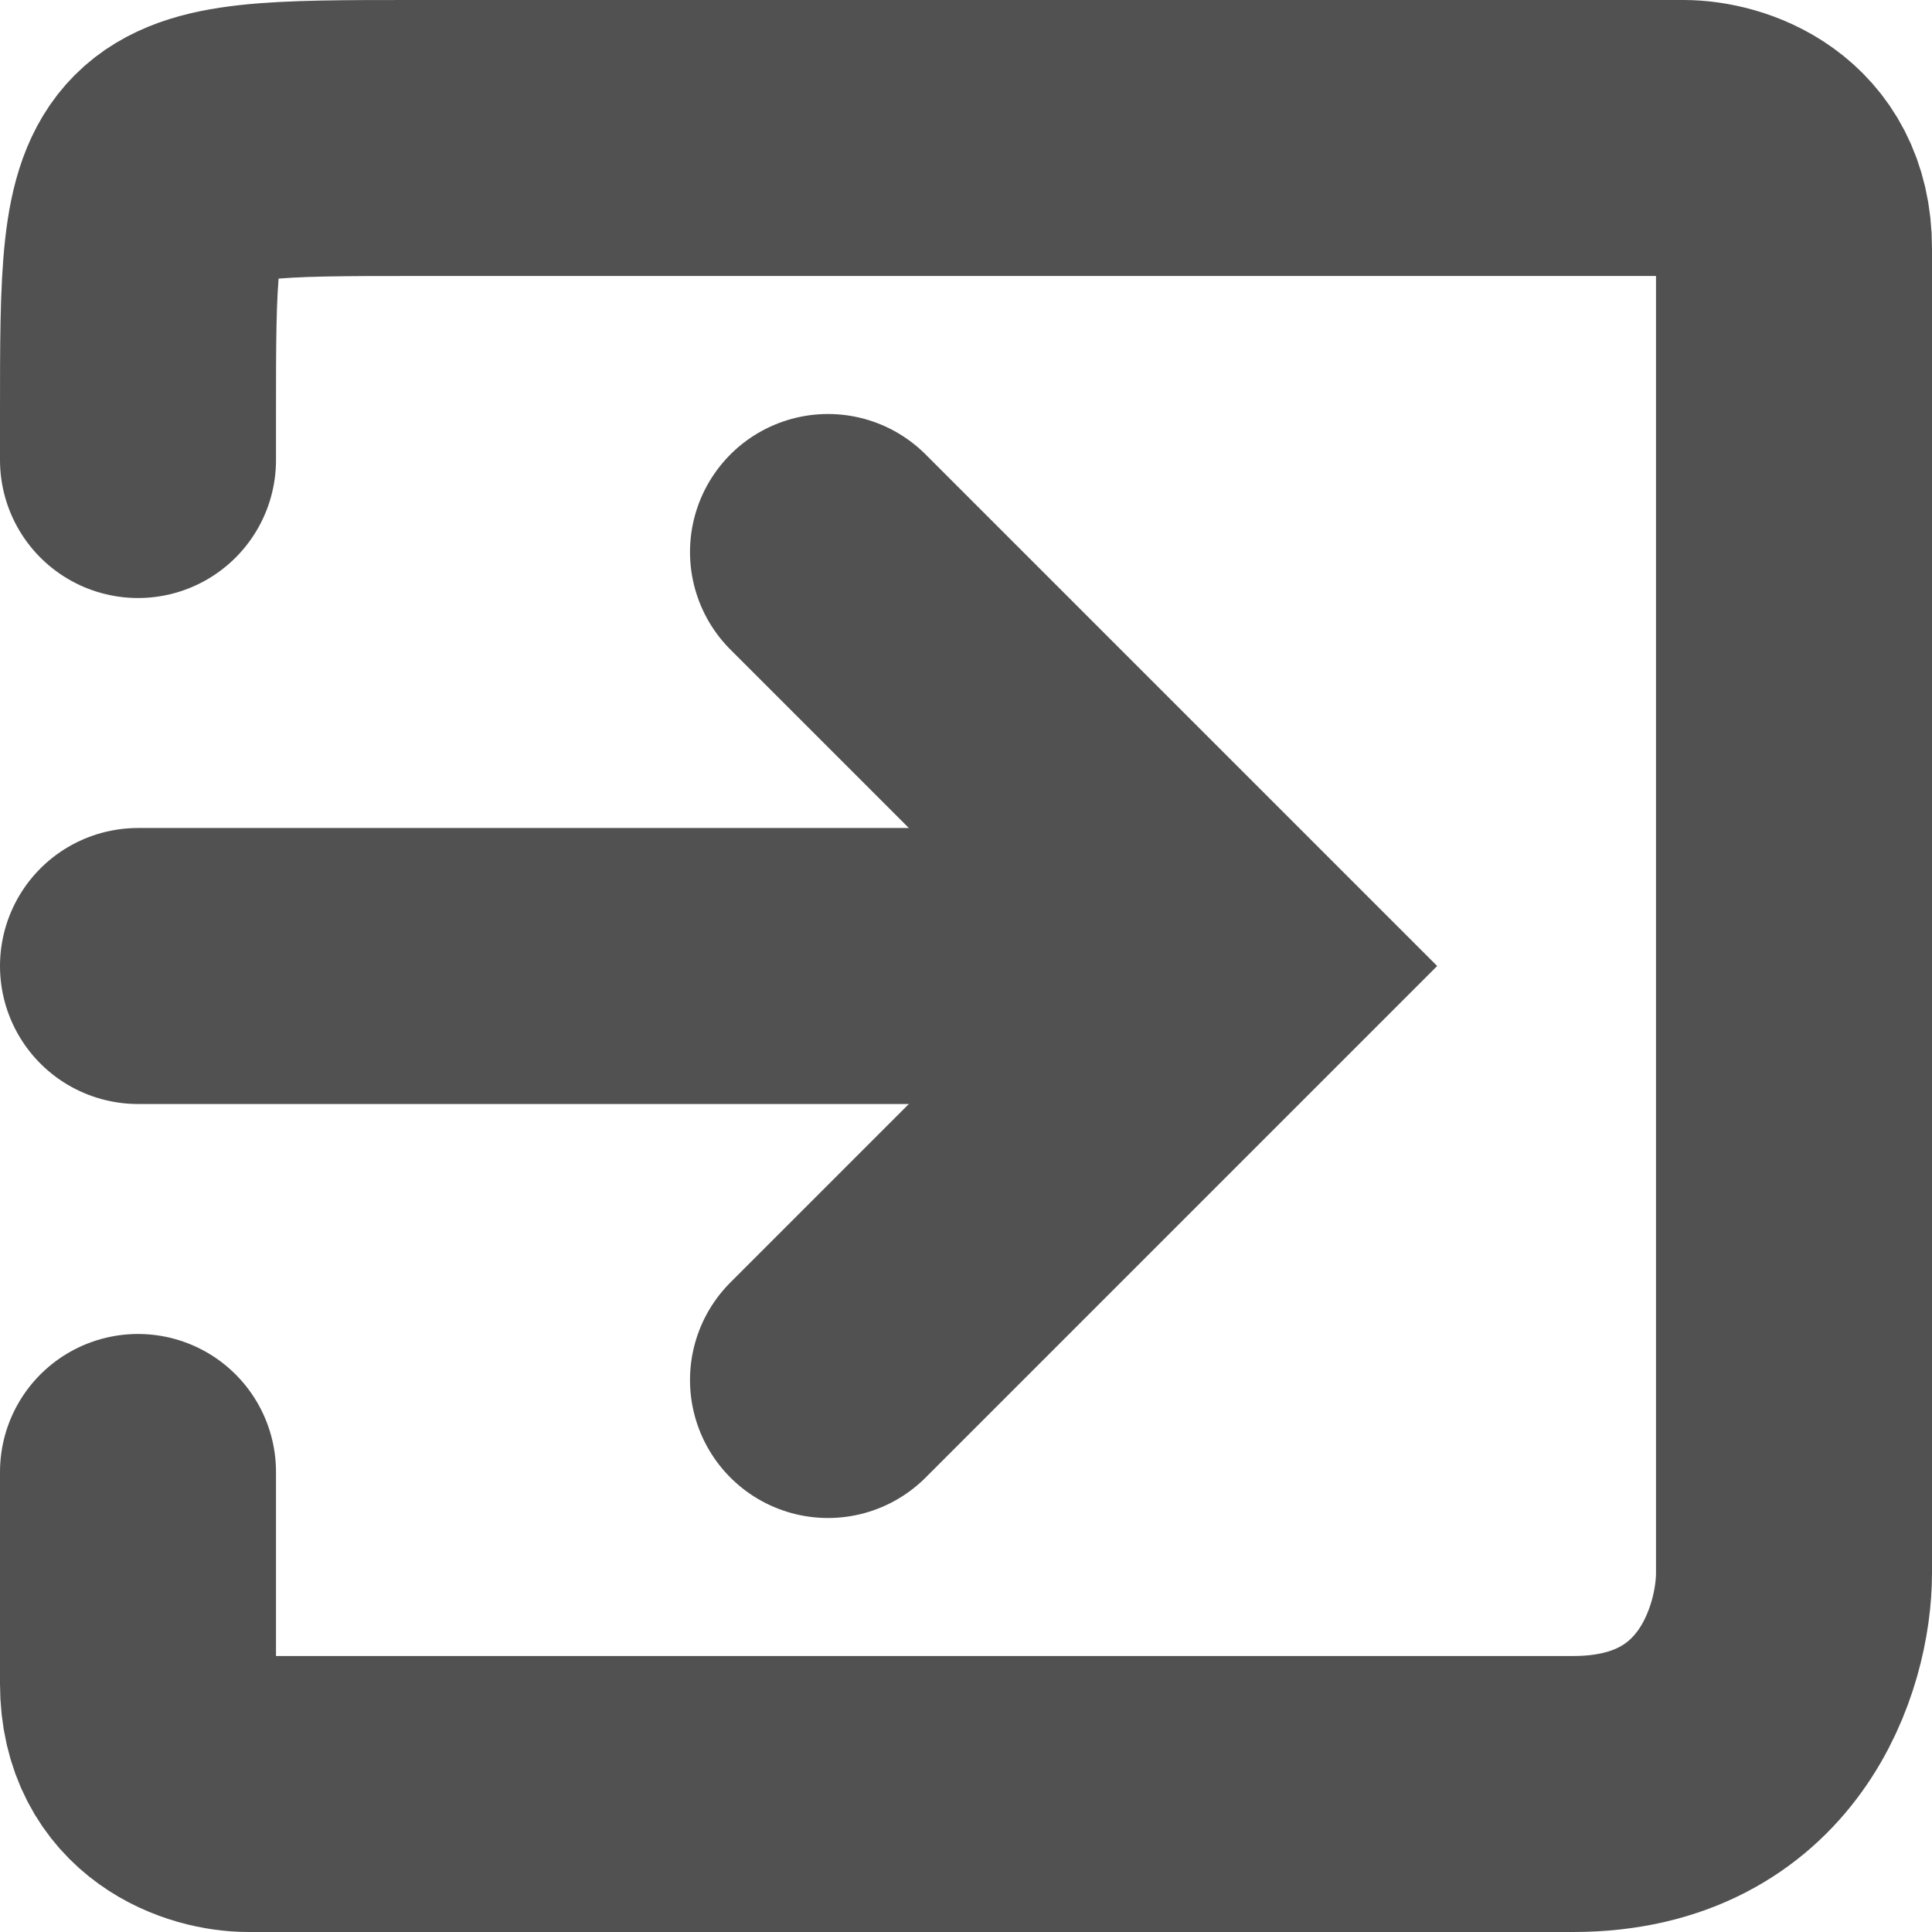 <svg width="28" height="28" viewBox="0 0 28 28" fill="none" xmlns="http://www.w3.org/2000/svg">
<path d="M2 6.667V6C2 2 2 2 6 2C7.28 2 18 2 24.4 2C24.933 2 26 2.32 26 3.6C26 4.88 26 16.933 26 22.8C26 23.867 25.36 26 22.8 26C20.24 26 8.933 26 3.6 26C3.067 26 2 25.68 2 24.4C2 23.12 2 22.4 2 21.333" stroke="#515151" stroke-width="4" stroke-linecap="round"/>
<path d="M2 14H17" stroke="#515151" stroke-width="4" stroke-linecap="round"/>
<path d="M12 8L18 14L12 20" stroke="#515151" stroke-width="4" stroke-linecap="round"/>
</svg>
